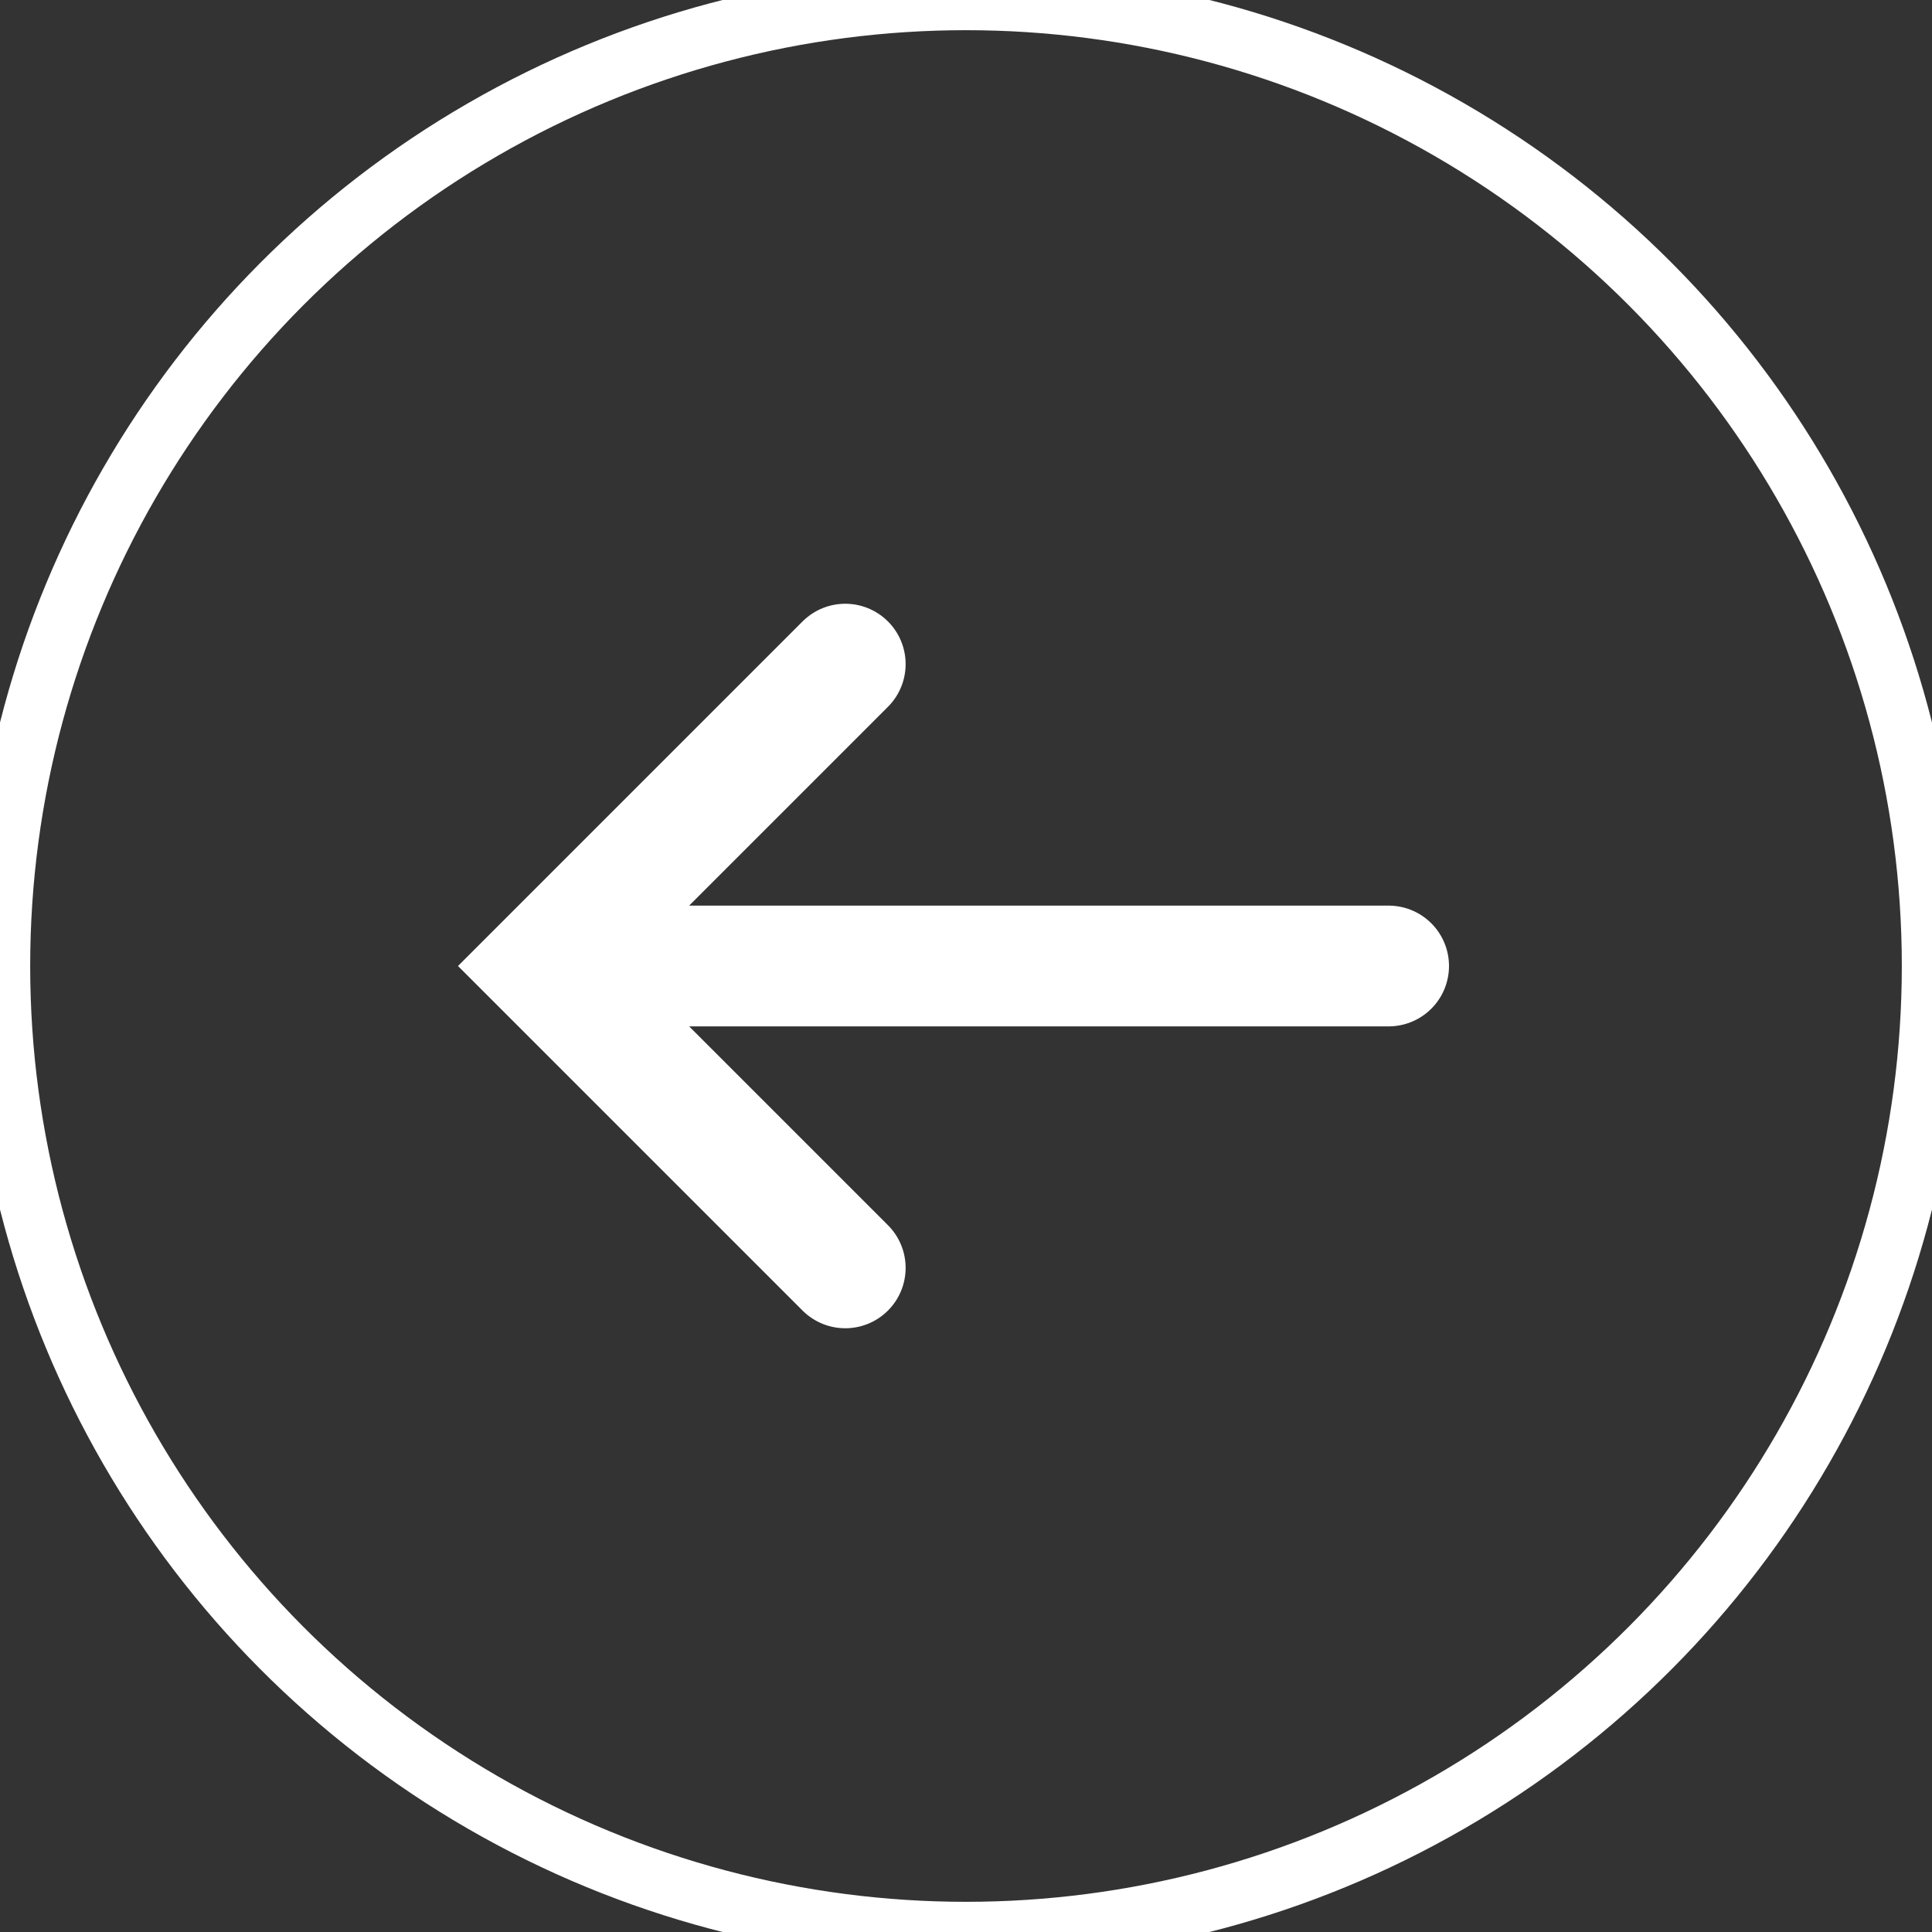 <svg width="64" height="64" viewBox="0 0 64 64" fill="none" xmlns="http://www.w3.org/2000/svg">
<rect x="0" y="0" width="64" height="64" fill="#333333" stroke="none"/>
<g clip-path="url(#clip0_0_6580)">
<circle cx="32" cy="32" r="32" stroke="white" stroke-width="2"/>
<path d="M28 22L18 32L28 42" stroke="white" stroke-width="4" stroke-linecap="round"/>
<path d="M46 32H22" stroke="white" stroke-width="4" stroke-linecap="round"/>
</g>
<defs>
<clipPath id="clip0_0_6580">
<rect width="64" height="64" fill="white"/>
</clipPath>
</defs>
</svg>

